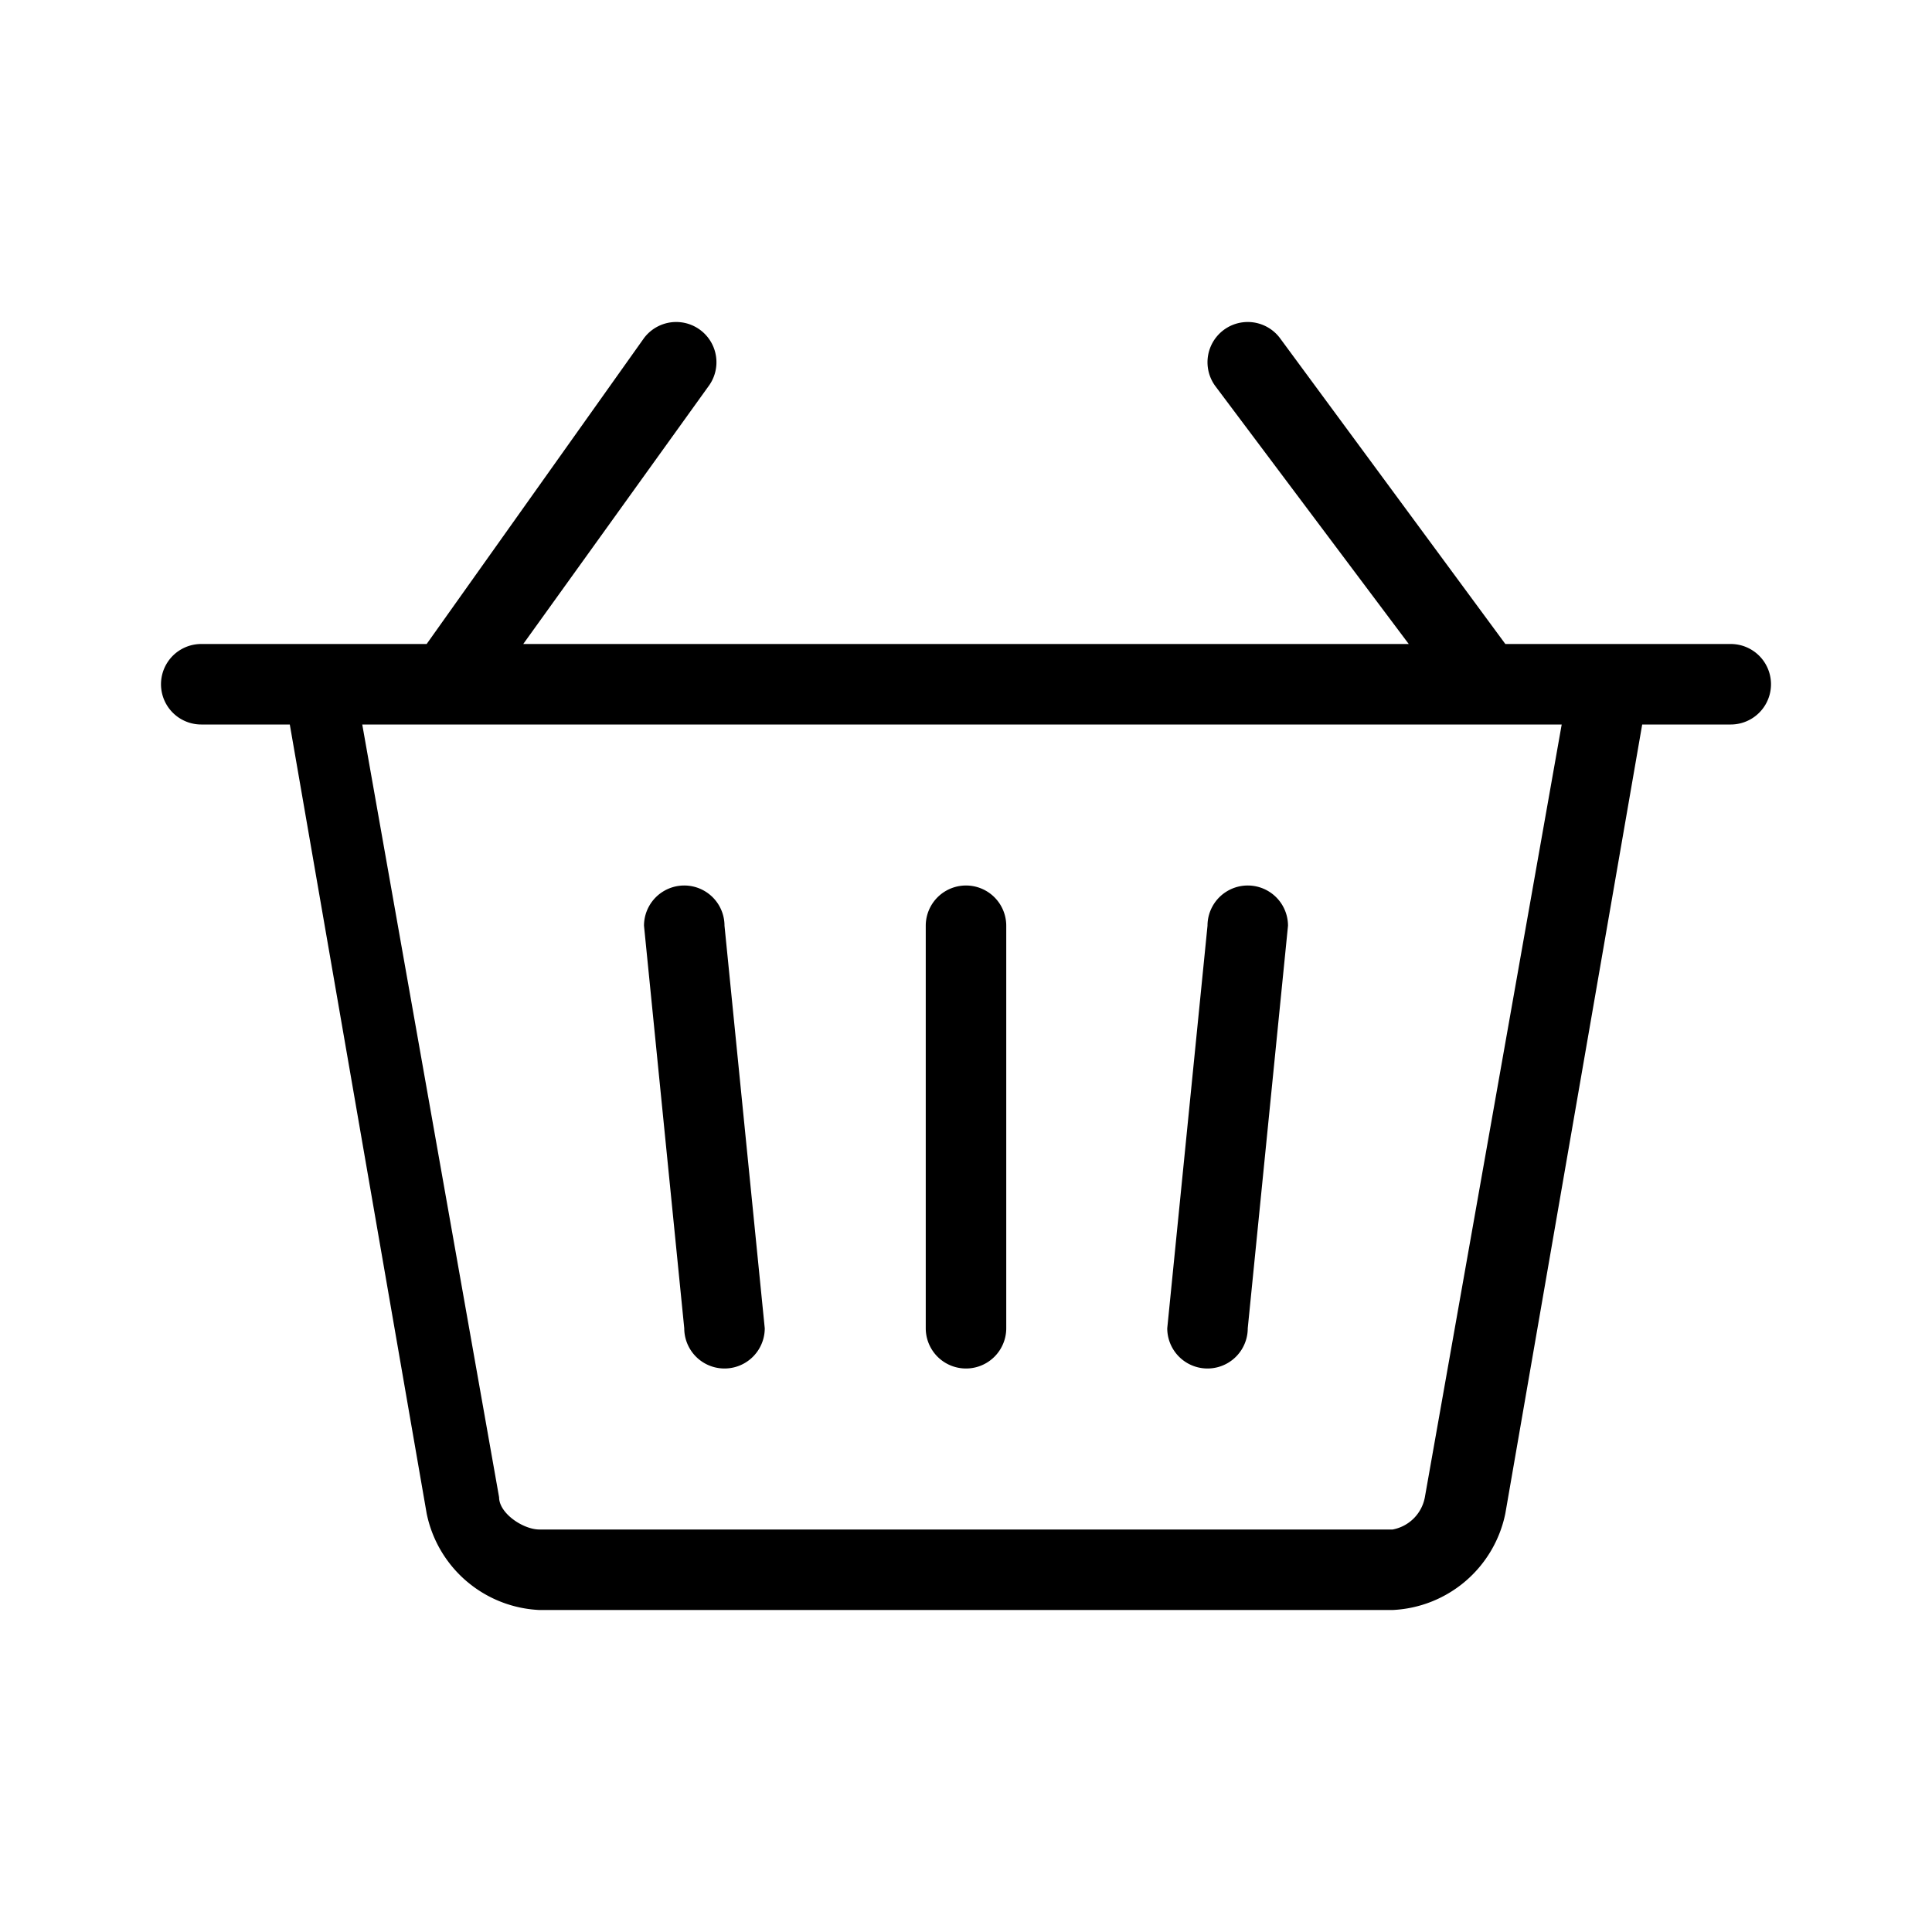<svg xmlns="http://www.w3.org/2000/svg" viewBox="0 0 24 24">
  <path d="M17.5 8l-2.4-3.2a.5.5 0 0 1 .8-.6L18.7 8h2.8a.5.5 0 1 1 0 1h-1.1l-1.7 9.8a1.5 1.5 0 0 1-1.4 1.2H6.7a1.5 1.5 0 0 1-1.4-1.2L3.6 9H2.5a.5.5 0 0 1 0-1h2.8L8 4.2a.5.5 0 0 1 .8.6L6.5 8h11zm1 1h-14l1.7 9.6c0 .2.3.4.5.4h10.6a.5.5 0 0 0 .4-.4L19.4 9h-.9zm-7 2.5a.5.5 0 1 1 1 0v5a.5.5 0 1 1-1 0v-5zm-3.5 0a.5.5 0 0 1 1 0l.5 5a.5.5 0 0 1-1 0l-.5-5zm7 0a.5.5 0 1 1 1 0l-.5 5a.5.5 0 1 1-1 0l.5-5z" />
</svg>
